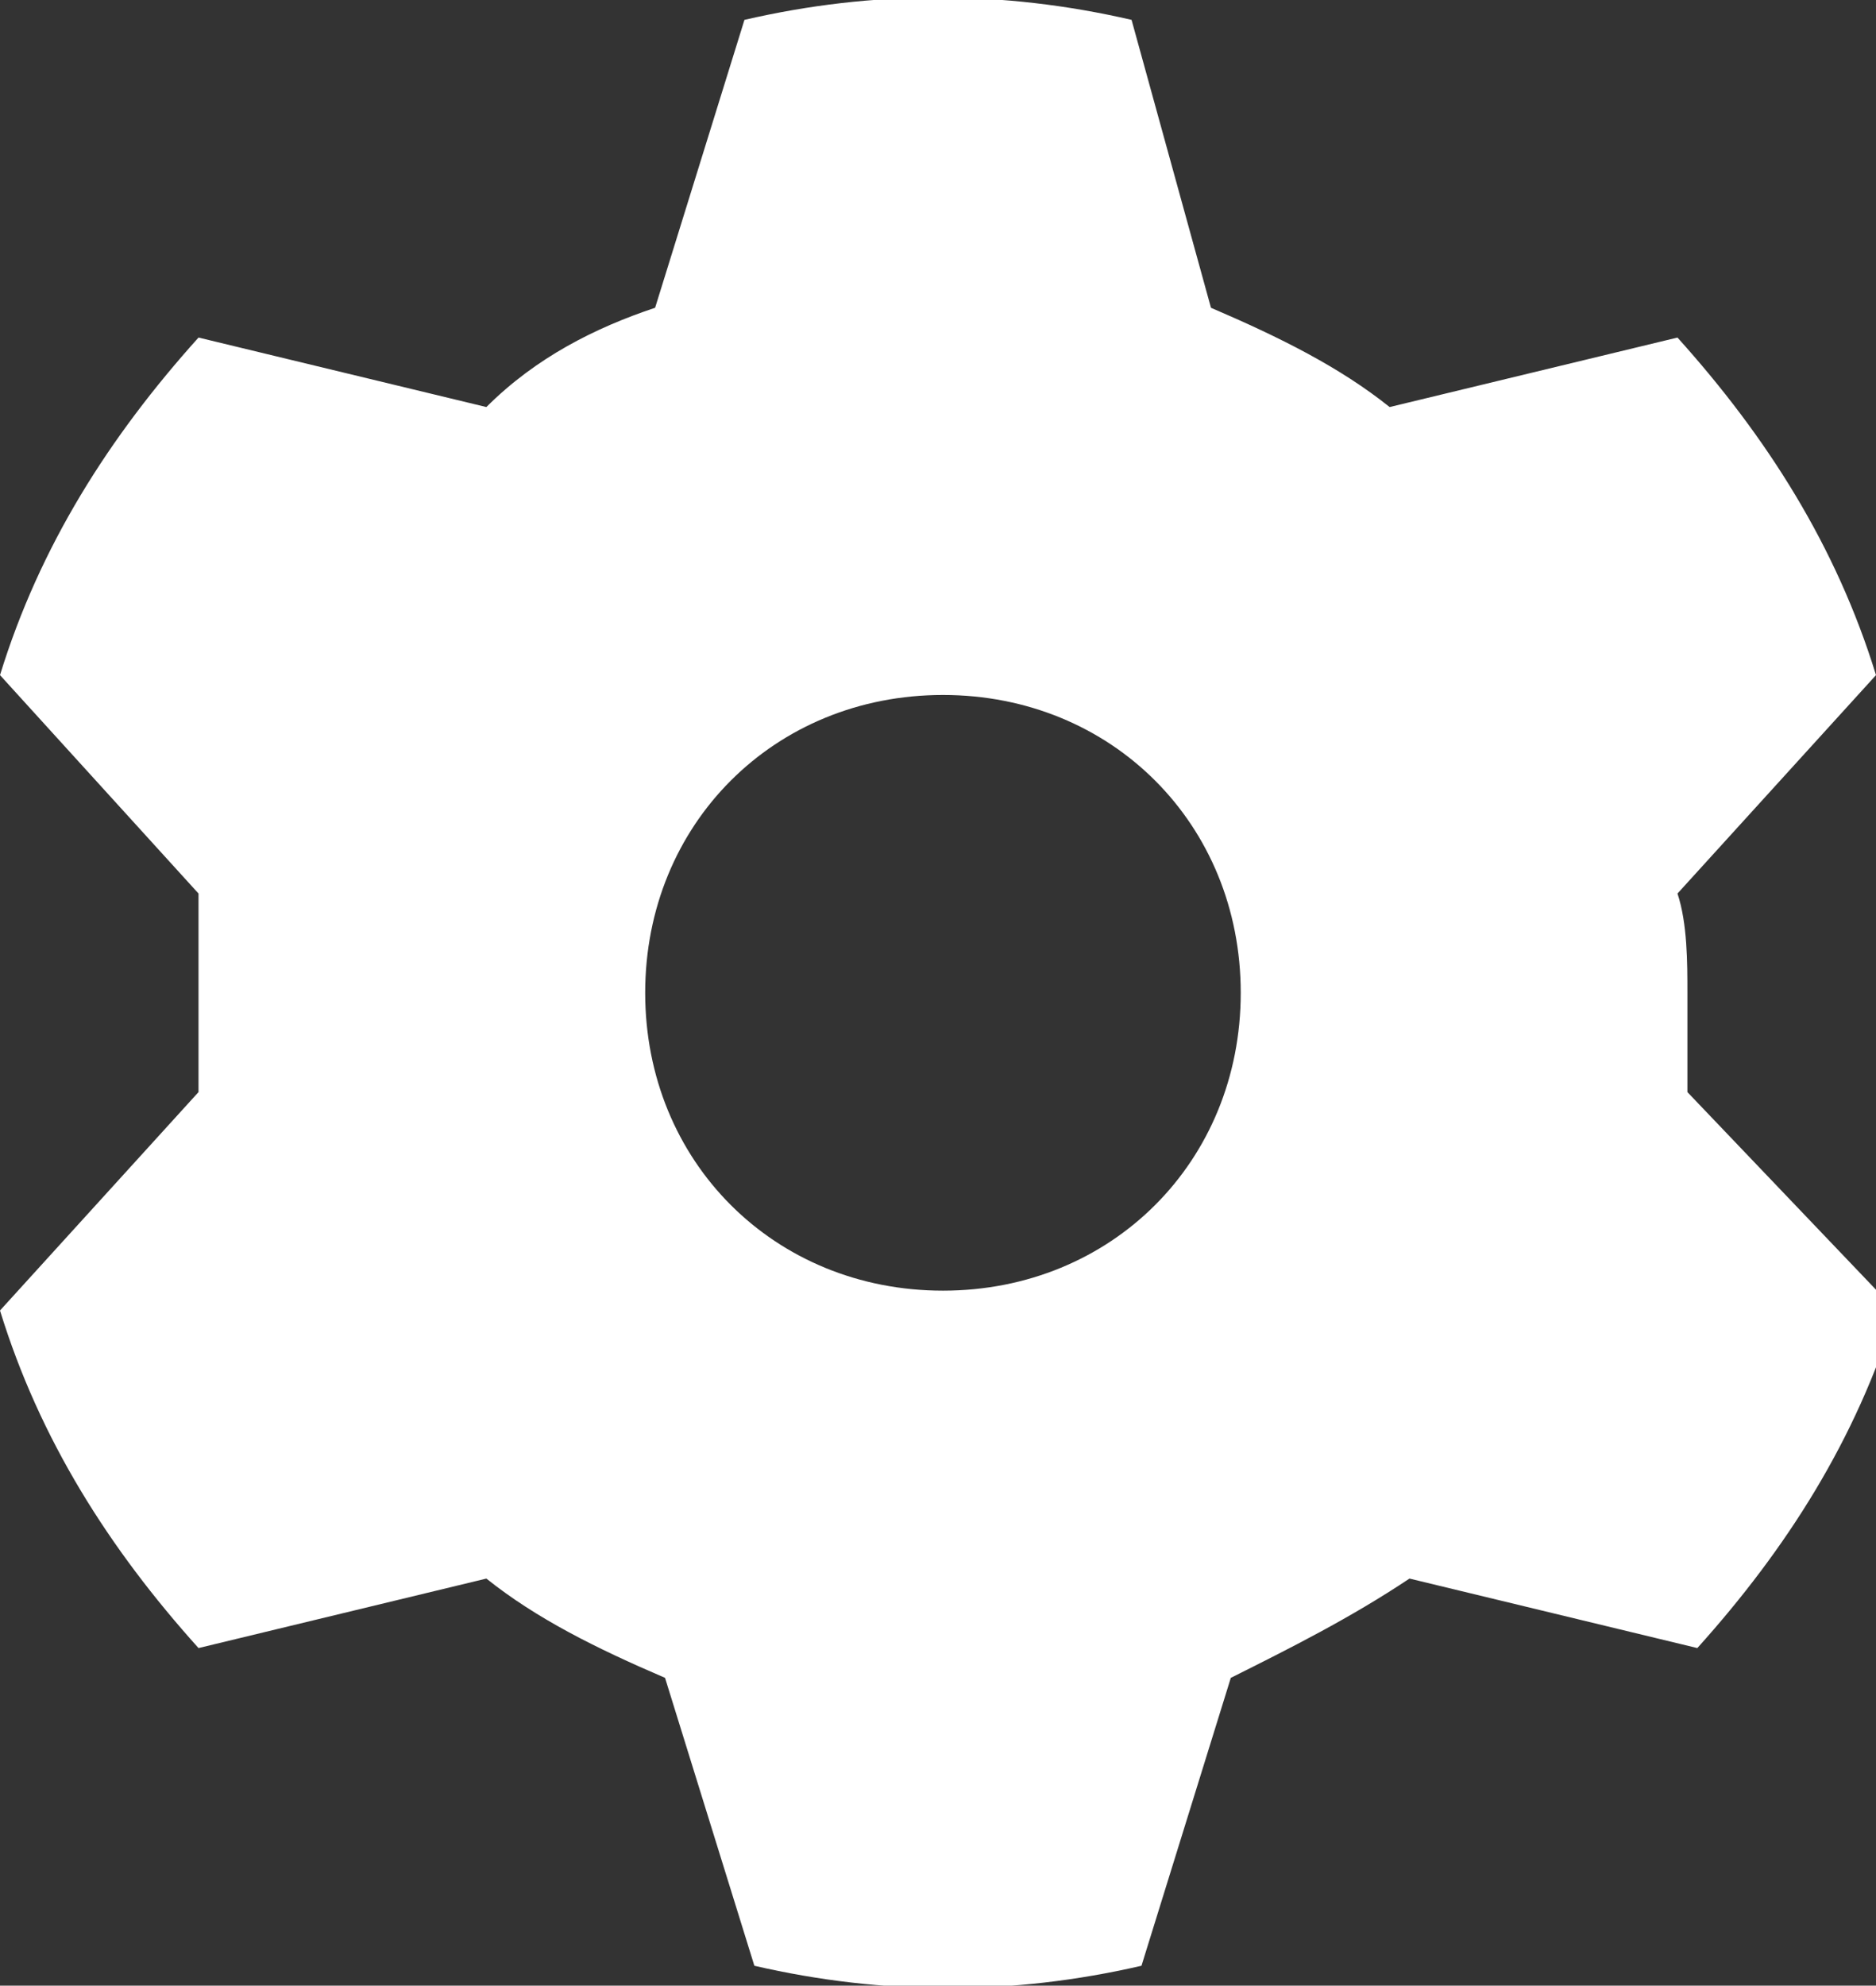 <?xml version="1.0" encoding="utf-8"?>
<!-- Generator: Adobe Illustrator 21.1.0, SVG Export Plug-In . SVG Version: 6.00 Build 0)  -->
<!DOCTYPE svg PUBLIC "-//W3C//DTD SVG 1.1//EN" "http://www.w3.org/Graphics/SVG/1.1/DTD/svg11.dtd">
<svg version="1.1" id="Layer_1" xmlns="http://www.w3.org/2000/svg" xmlns:xlink="http://www.w3.org/1999/xlink" x="0px" y="0px"
	 viewBox="0 0 18.9 20" style="enable-background:new 0 0 18.9 20;" xml:space="preserve">
<rect x="0" y="0" width="18.9" height="20" fill="#333333" stroke="none"/>
<style type="text/css">
	.st0{fill:#FFFFFF;}
</style>
<title>cog</title>
<path class="st0" d="M17,10c0-0.3,0-0.7-0.1-1l2-2.2c-0.4-1.3-1.1-2.4-2-3.4L14,4.1c-0.5-0.4-1.1-0.7-1.8-1l-0.8-2.9
	c-1.3-0.3-2.6-0.3-3.9,0L6.6,3.1C6,3.3,5.4,3.6,4.9,4.1L2,3.4c-0.9,1-1.6,2.1-2,3.4L2,9c0,0.3,0,0.7,0,1c0,0.3,0,0.7,0,1l-2,2.2
	c0.4,1.3,1.1,2.4,2,3.4l2.9-0.7c0.5,0.4,1.1,0.7,1.8,1l0.9,2.9c1.3,0.3,2.6,0.3,3.9,0l0.9-2.9c0.6-0.3,1.2-0.6,1.8-1l2.9,0.7
	c0.9-1,1.6-2.1,2-3.4L17,11C17,10.7,17,10.3,17,10z M9.5,13c-1.7,0-3-1.3-3-3s1.3-3,3-3s3,1.3,3,3C12.5,11.7,11.2,13,9.5,13
	C9.5,13,9.5,13,9.5,13L9.5,13z"/>
</svg>
